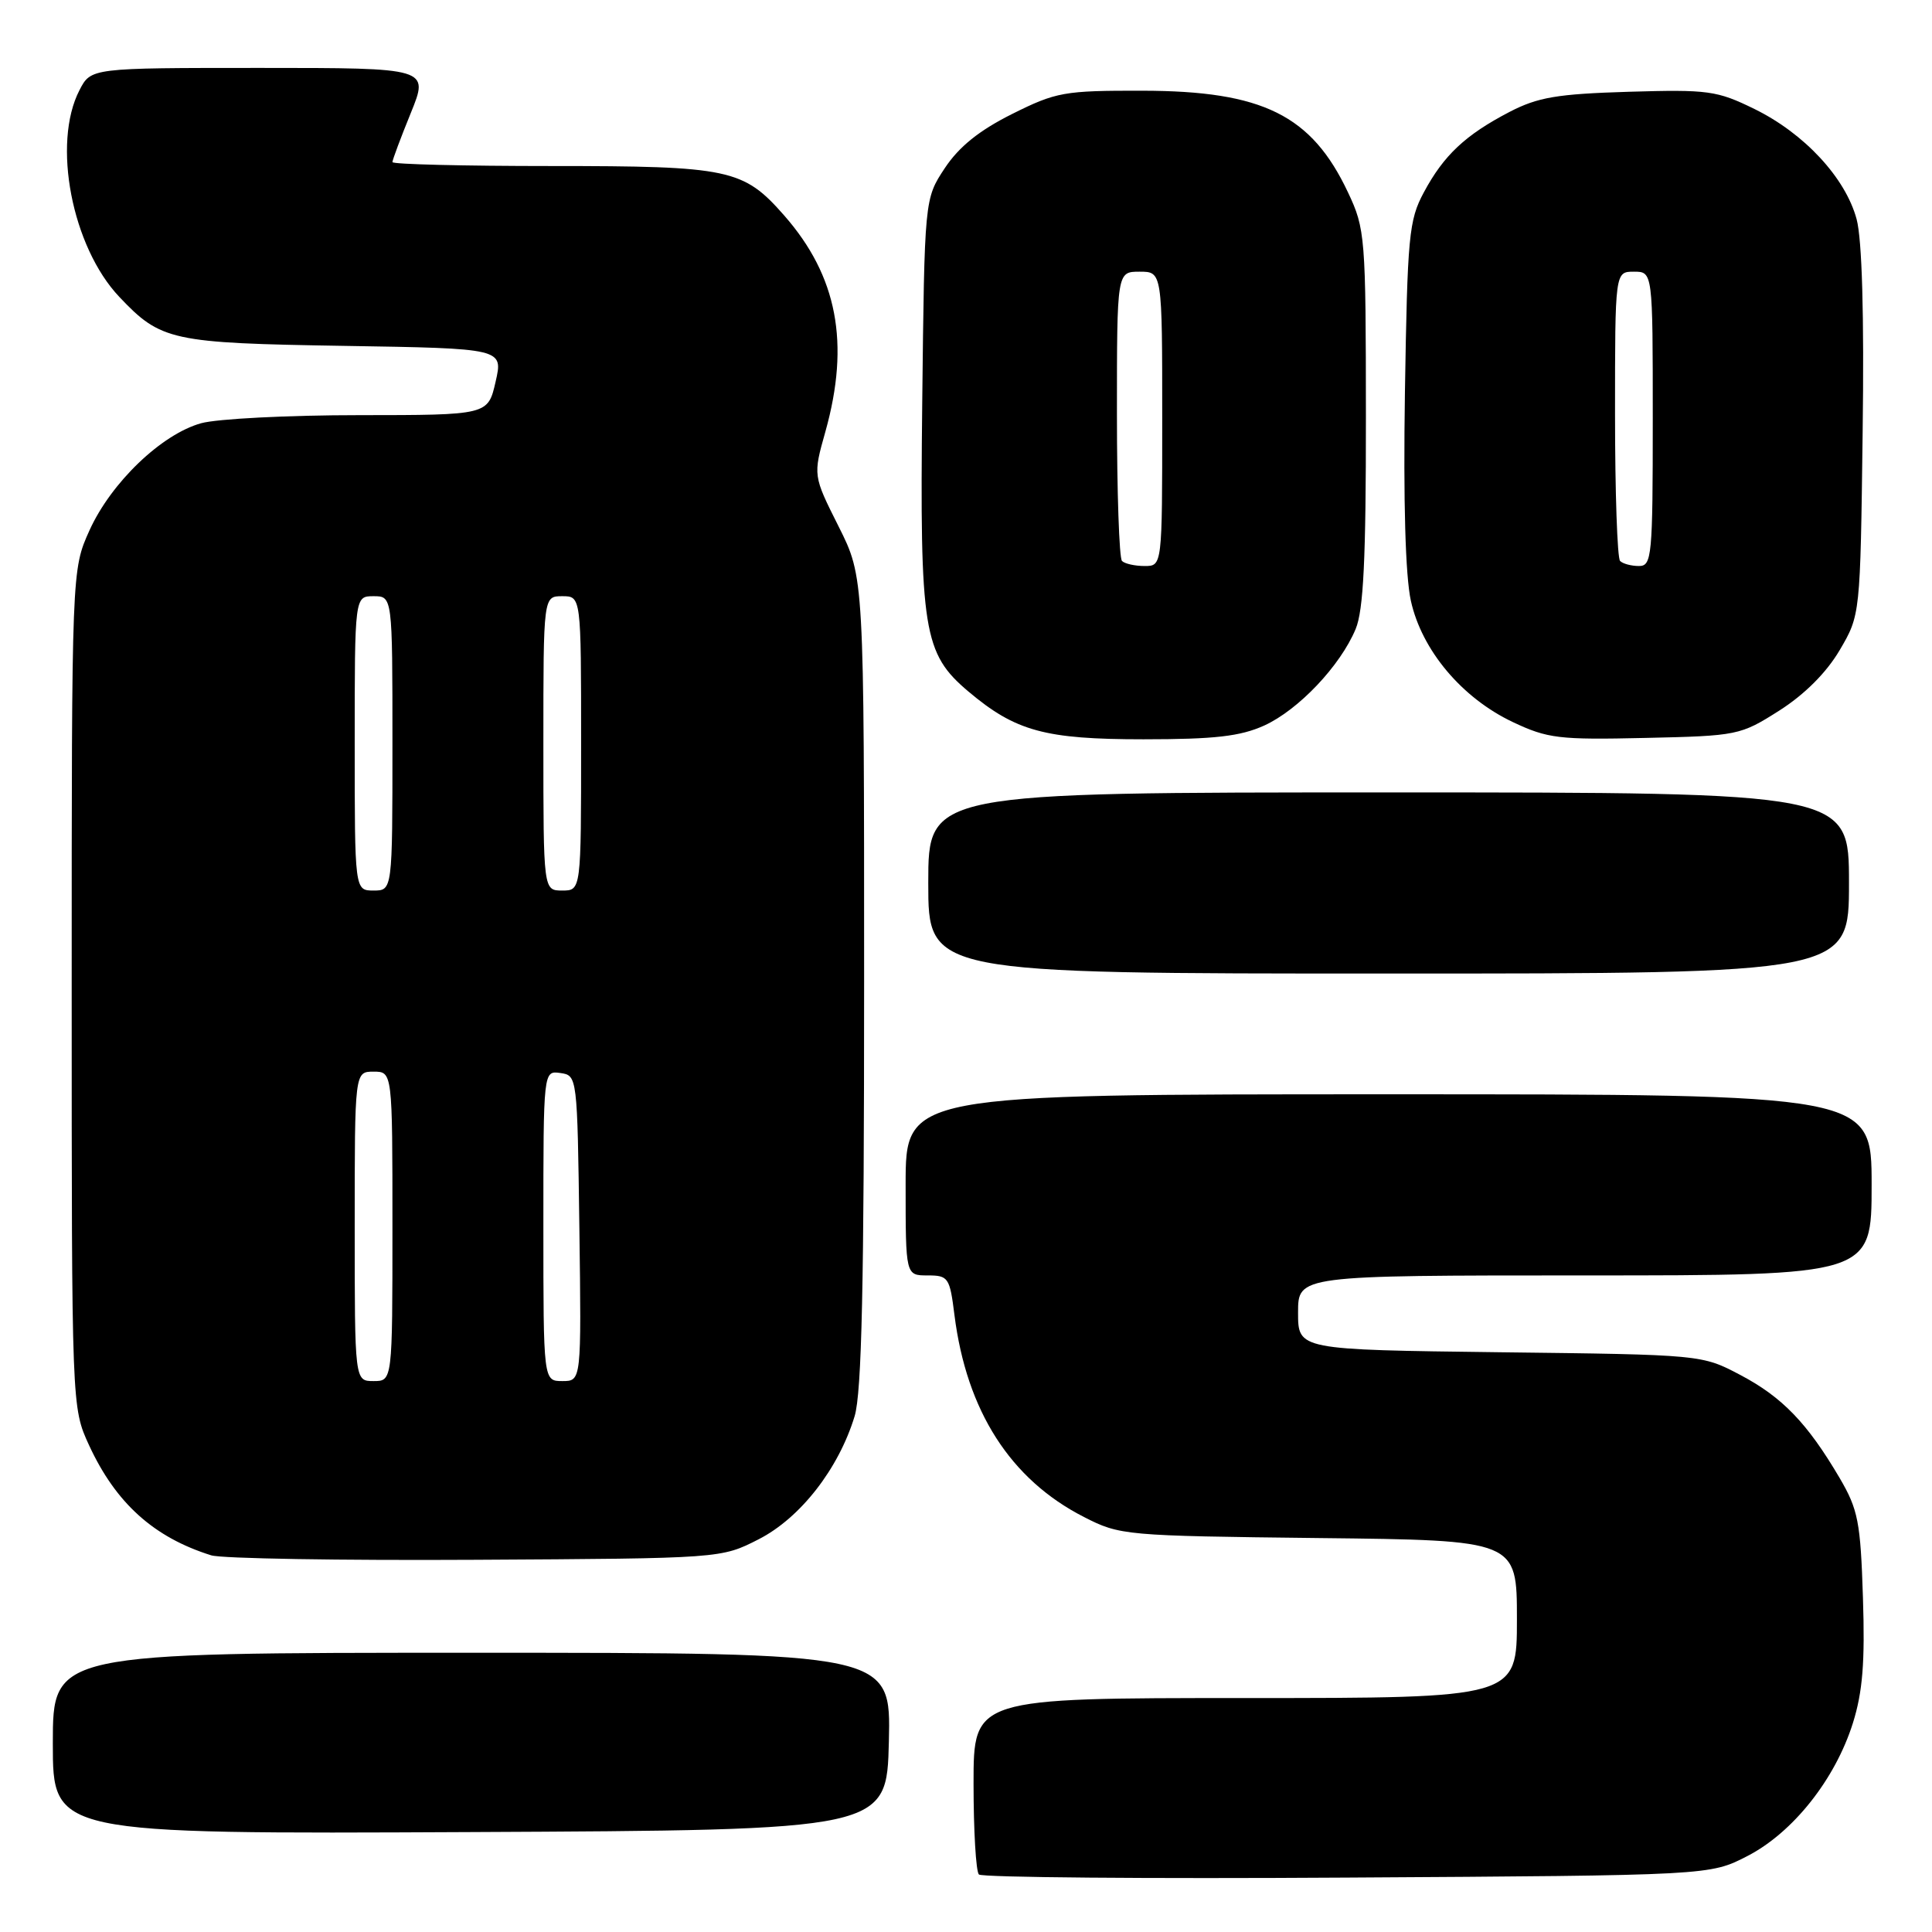 <?xml version="1.0" encoding="UTF-8" standalone="no"?>
<!DOCTYPE svg PUBLIC "-//W3C//DTD SVG 1.1//EN" "http://www.w3.org/Graphics/SVG/1.1/DTD/svg11.dtd" >
<svg xmlns="http://www.w3.org/2000/svg" xmlns:xlink="http://www.w3.org/1999/xlink" version="1.1" viewBox="0 0 256 256">
 <g >
 <path fill="currentColor"
d=" M 231.53 245.94 C 237.57 242.83 243.17 235.78 245.52 228.31 C 246.81 224.19 247.13 220.26 246.85 211.71 C 246.53 201.65 246.21 200.02 243.76 195.84 C 239.49 188.58 236.17 185.13 230.62 182.20 C 225.50 179.50 225.50 179.50 198.75 179.18 C 172.00 178.85 172.00 178.85 172.00 173.93 C 172.00 169.00 172.00 169.00 210.00 169.00 C 248.00 169.00 248.00 169.00 248.00 157.00 C 248.00 145.00 248.00 145.00 184.00 145.00 C 120.00 145.00 120.00 145.00 120.00 157.00 C 120.00 169.00 120.00 169.00 122.91 169.00 C 125.66 169.00 125.85 169.27 126.47 174.25 C 128.08 186.97 133.89 196.04 143.63 201.01 C 148.40 203.45 149.04 203.51 174.75 203.80 C 201.00 204.09 201.00 204.09 201.00 214.55 C 201.00 225.00 201.00 225.00 165.00 225.00 C 129.00 225.00 129.00 225.00 129.00 236.33 C 129.00 242.57 129.32 247.99 129.71 248.38 C 130.10 248.77 152.05 248.96 178.49 248.79 C 226.56 248.50 226.56 248.50 231.53 245.94 Z  M 117.78 230.75 C 118.06 219.00 118.06 219.00 62.53 219.00 C 7.00 219.00 7.00 219.00 7.00 231.01 C 7.00 243.02 7.00 243.02 62.25 242.76 C 117.50 242.50 117.50 242.50 117.78 230.75 Z  M 100.53 203.96 C 106.05 201.14 111.12 194.63 113.24 187.66 C 114.19 184.53 114.50 170.25 114.50 130.00 C 114.50 76.50 114.50 76.50 111.12 69.76 C 107.73 63.01 107.73 63.01 109.37 57.19 C 112.65 45.47 110.96 36.58 103.90 28.54 C 98.50 22.39 96.66 22.00 73.03 22.00 C 61.46 22.00 52.00 21.77 52.00 21.48 C 52.00 21.19 53.09 18.27 54.43 14.98 C 56.86 9.00 56.86 9.00 34.46 9.00 C 12.05 9.00 12.05 9.00 10.53 11.95 C 6.88 19.00 9.53 32.71 15.81 39.34 C 21.32 45.16 22.69 45.46 45.59 45.83 C 66.68 46.17 66.68 46.17 65.67 50.58 C 64.66 55.00 64.66 55.00 47.58 55.01 C 38.19 55.01 28.77 55.49 26.65 56.08 C 21.40 57.54 14.72 63.95 11.86 70.27 C 9.50 75.50 9.50 75.50 9.50 131.00 C 9.50 186.50 9.50 186.50 11.80 191.50 C 15.34 199.17 20.38 203.71 27.99 206.09 C 29.37 206.52 45.14 206.78 63.03 206.68 C 95.56 206.50 95.56 206.50 100.53 203.96 Z  M 245.00 117.00 C 245.00 105.00 245.00 105.00 184.00 105.00 C 123.00 105.00 123.00 105.00 123.00 117.00 C 123.00 129.00 123.00 129.00 184.00 129.00 C 245.00 129.00 245.00 129.00 245.00 117.00 Z  M 167.51 96.14 C 172.05 94.07 177.59 88.24 179.63 83.35 C 180.67 80.86 181.00 74.06 180.99 55.28 C 180.98 31.34 180.90 30.33 178.62 25.50 C 173.79 15.25 167.33 12.05 151.41 12.02 C 140.98 12.00 139.95 12.19 134.10 15.11 C 129.76 17.28 127.08 19.43 125.19 22.28 C 122.50 26.35 122.50 26.35 122.20 53.41 C 121.87 83.62 122.34 86.58 128.32 91.63 C 134.56 96.89 138.46 97.96 151.50 97.96 C 160.97 97.96 164.34 97.57 167.51 96.14 Z  M 235.76 94.16 C 239.12 92.02 242.01 89.13 243.76 86.16 C 246.50 81.50 246.50 81.50 246.81 57.34 C 247.02 41.70 246.73 31.72 246.01 29.04 C 244.53 23.55 239.08 17.68 232.47 14.44 C 227.49 12.00 226.35 11.85 215.81 12.16 C 206.31 12.45 203.78 12.88 200.00 14.84 C 194.17 17.88 191.30 20.57 188.66 25.50 C 186.68 29.18 186.49 31.28 186.16 52.00 C 185.94 66.44 186.22 76.33 186.95 79.62 C 188.40 86.17 193.71 92.48 200.44 95.67 C 205.07 97.86 206.56 98.04 218.00 97.78 C 230.25 97.51 230.61 97.43 235.76 94.16 Z  M 47.00 162.50 C 47.00 142.00 47.00 142.00 49.50 142.00 C 52.00 142.00 52.00 142.00 52.00 162.50 C 52.00 183.00 52.00 183.00 49.50 183.00 C 47.00 183.00 47.00 183.00 47.00 162.50 Z  M 72.00 162.43 C 72.00 141.86 72.00 141.86 74.25 142.18 C 76.49 142.50 76.50 142.60 76.77 162.75 C 77.04 183.00 77.04 183.00 74.52 183.00 C 72.00 183.00 72.00 183.00 72.00 162.43 Z  M 47.00 98.50 C 47.00 79.00 47.00 79.00 49.50 79.00 C 52.00 79.00 52.00 79.00 52.00 98.50 C 52.00 118.00 52.00 118.00 49.50 118.00 C 47.00 118.00 47.00 118.00 47.00 98.50 Z  M 72.00 98.50 C 72.00 79.00 72.00 79.00 74.50 79.00 C 77.00 79.00 77.00 79.00 77.00 98.50 C 77.00 118.00 77.00 118.00 74.50 118.00 C 72.00 118.00 72.00 118.00 72.00 98.50 Z  M 148.67 74.33 C 148.30 73.97 148.00 65.19 148.00 54.83 C 148.00 36.00 148.00 36.00 151.00 36.00 C 154.00 36.00 154.00 36.00 154.00 55.50 C 154.00 75.00 154.00 75.00 151.67 75.00 C 150.38 75.00 149.03 74.70 148.67 74.33 Z  M 214.67 74.33 C 214.30 73.97 214.00 65.19 214.00 54.83 C 214.00 36.00 214.00 36.00 216.50 36.00 C 219.00 36.00 219.00 36.00 219.00 55.50 C 219.00 73.74 218.88 75.00 217.17 75.00 C 216.16 75.00 215.03 74.70 214.67 74.33 Z "/>
</g>
</svg>